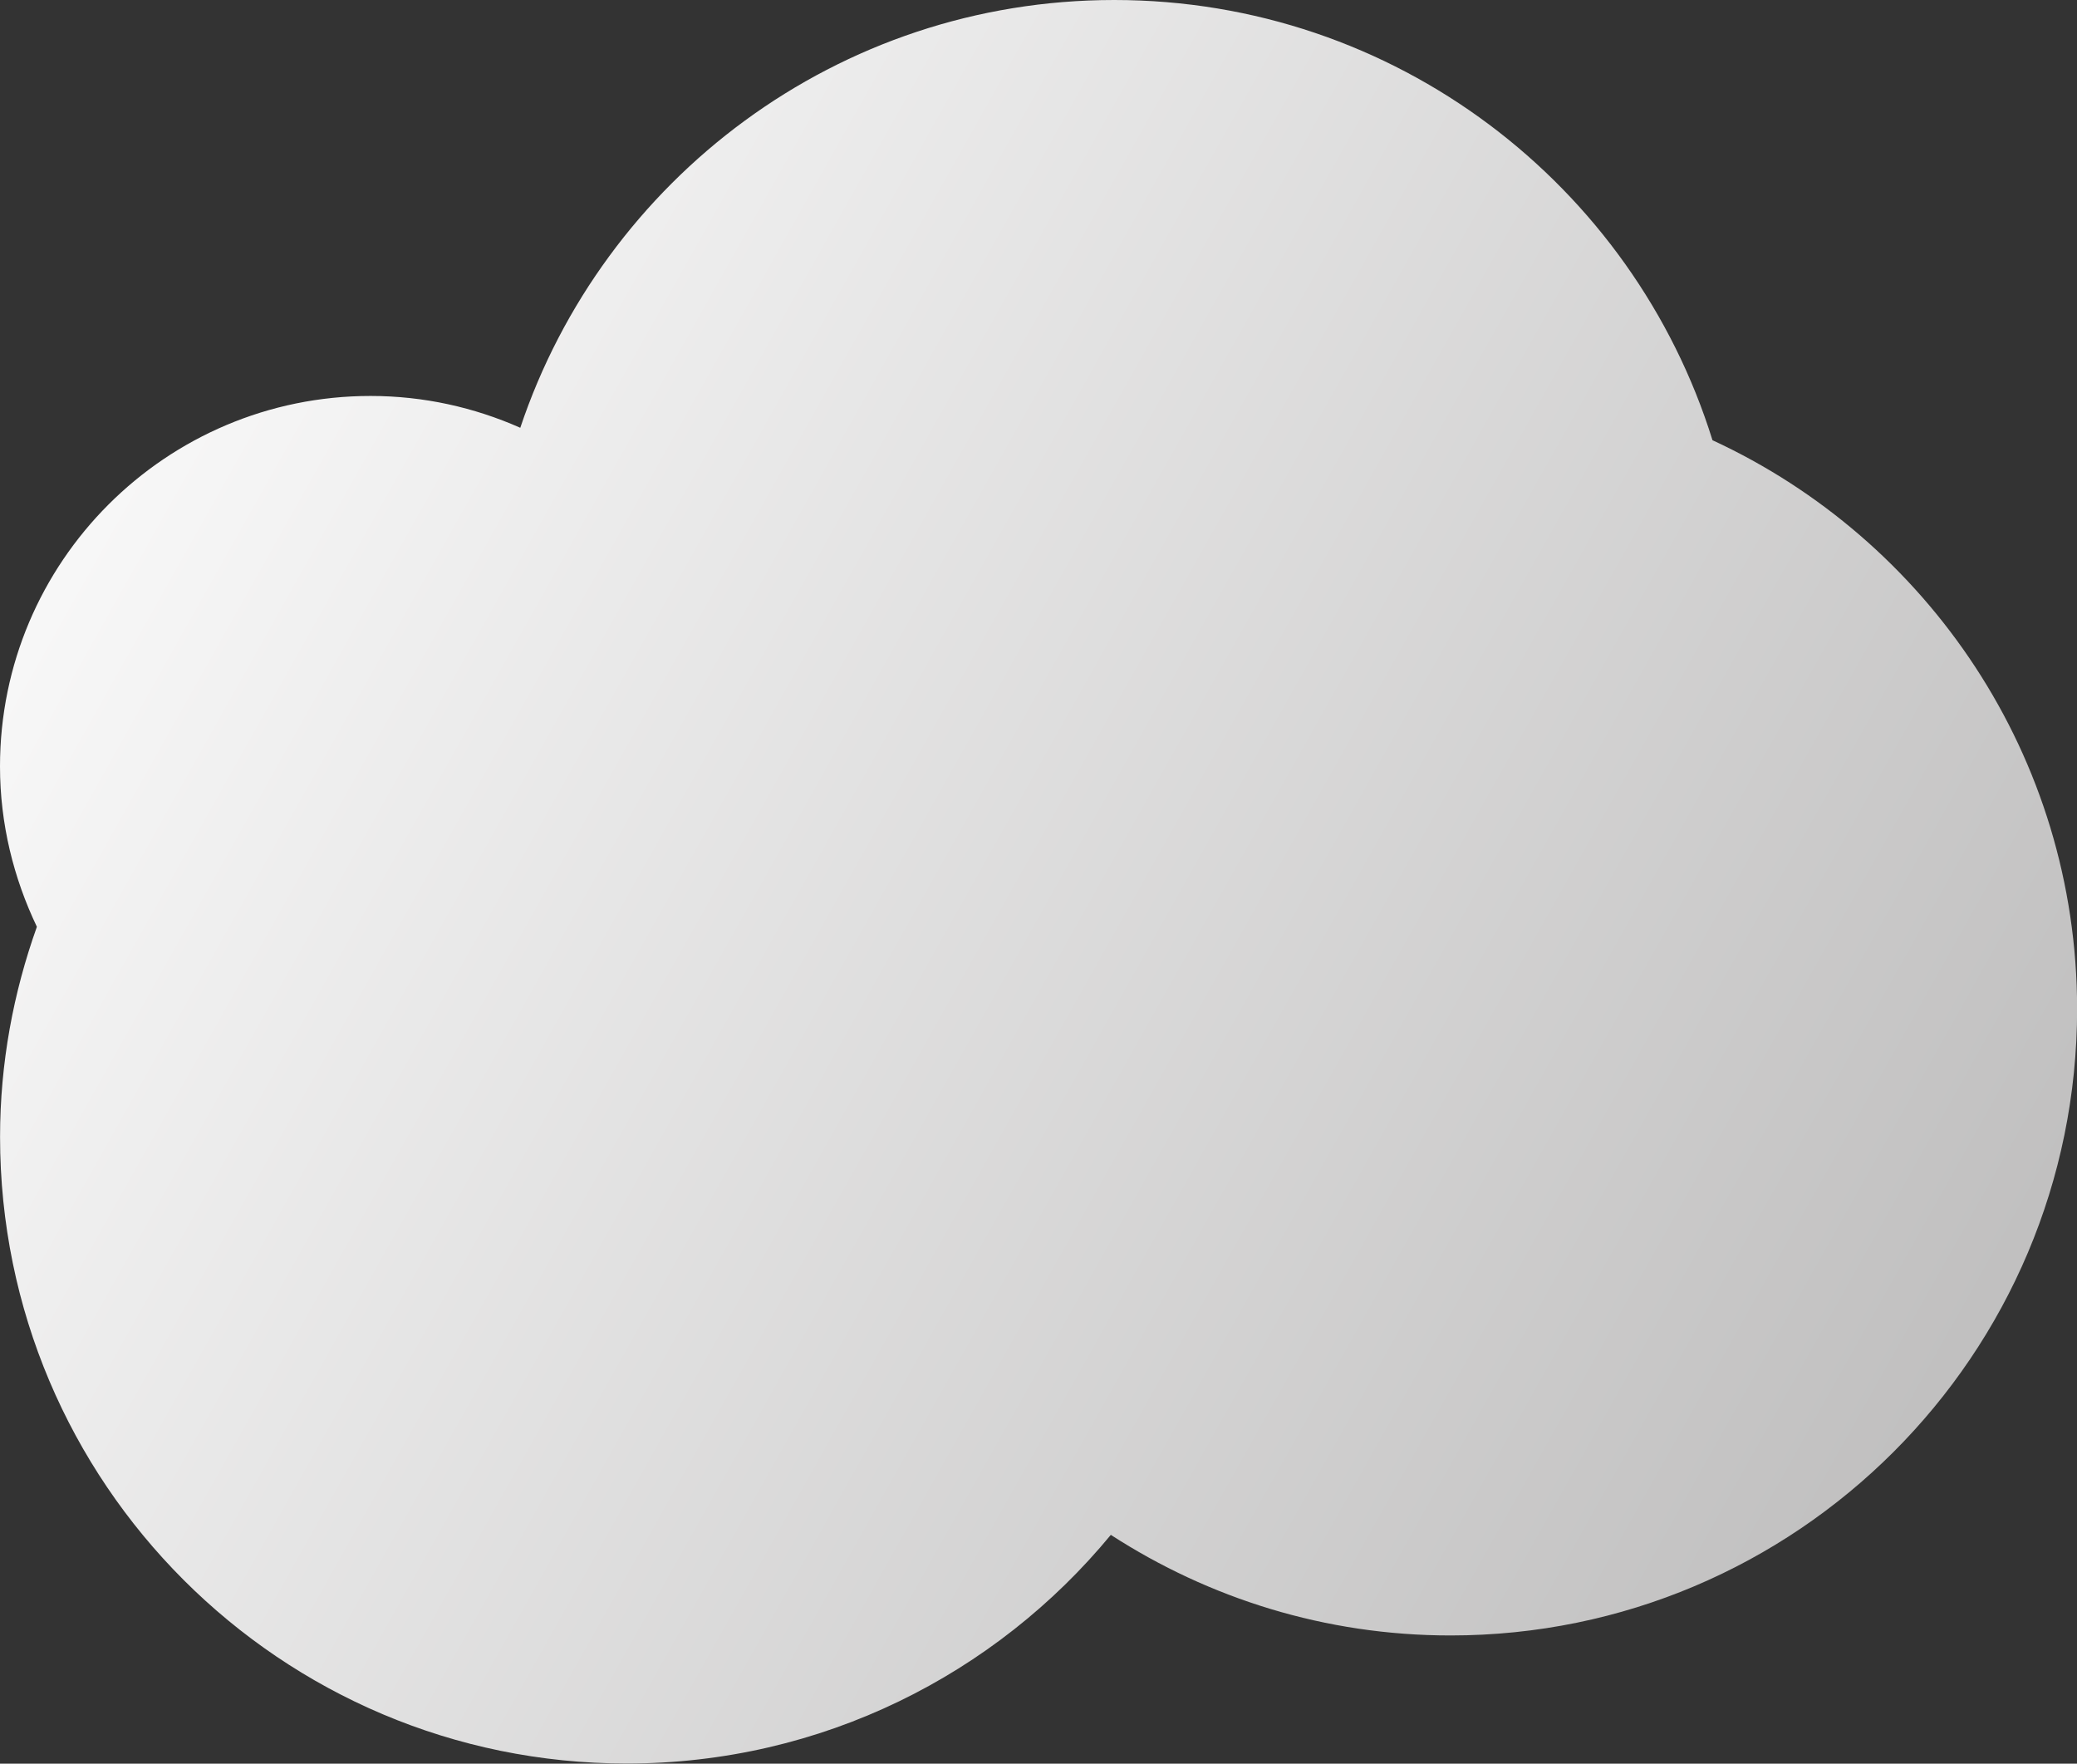 <?xml version="1.0" encoding="utf-8"?>
<!-- Generator: Adobe Illustrator 16.0.0, SVG Export Plug-In . SVG Version: 6.00 Build 0)  -->
<!DOCTYPE svg PUBLIC "-//W3C//DTD SVG 1.1//EN" "http://www.w3.org/Graphics/SVG/1.1/DTD/svg11.dtd">
<svg version="1.1" id="Layer_1" xmlns="http://www.w3.org/2000/svg" xmlns:xlink="http://www.w3.org/1999/xlink" x="0px" y="0px"
	 width="34.404px" height="29.21px" viewBox="0 0 34.404 29.21" enable-background="new 0 0 34.404 29.21" xml:space="preserve">
<rect x="0" y="0" width="34.404" height="29.21" fill="#333333" stroke="none"/>
<linearGradient id="SVGID_1_" gradientUnits="userSpaceOnUse" x1="-2.132" y1="5.308" x2="38.368" y2="28.058">
	<stop  offset="0" style="stop-color:#FFFFFF"/>
	<stop  offset="1" style="stop-color:#B4B3B3"/>
</linearGradient>
<path fill="url(#SVGID_1_)" d="M28.366,7.291C27.052,3.066,23.111,0,18.456,0c-4.58,0-8.46,2.97-9.838,7.085
	C7.859,6.749,7.021,6.558,6.138,6.558C2.748,6.558,0,9.306,0,12.694c0,0.953,0.227,1.852,0.611,2.656
	c-0.389,1.089-0.61,2.257-0.61,3.479c0,5.73,4.647,10.379,10.38,10.379c3.229,0,6.113-1.477,8.019-3.787
	c1.623,1.05,3.552,1.666,5.627,1.666c5.73,0,10.379-4.646,10.379-10.379C34.403,12.528,31.927,8.936,28.366,7.291z"/>
</svg>

